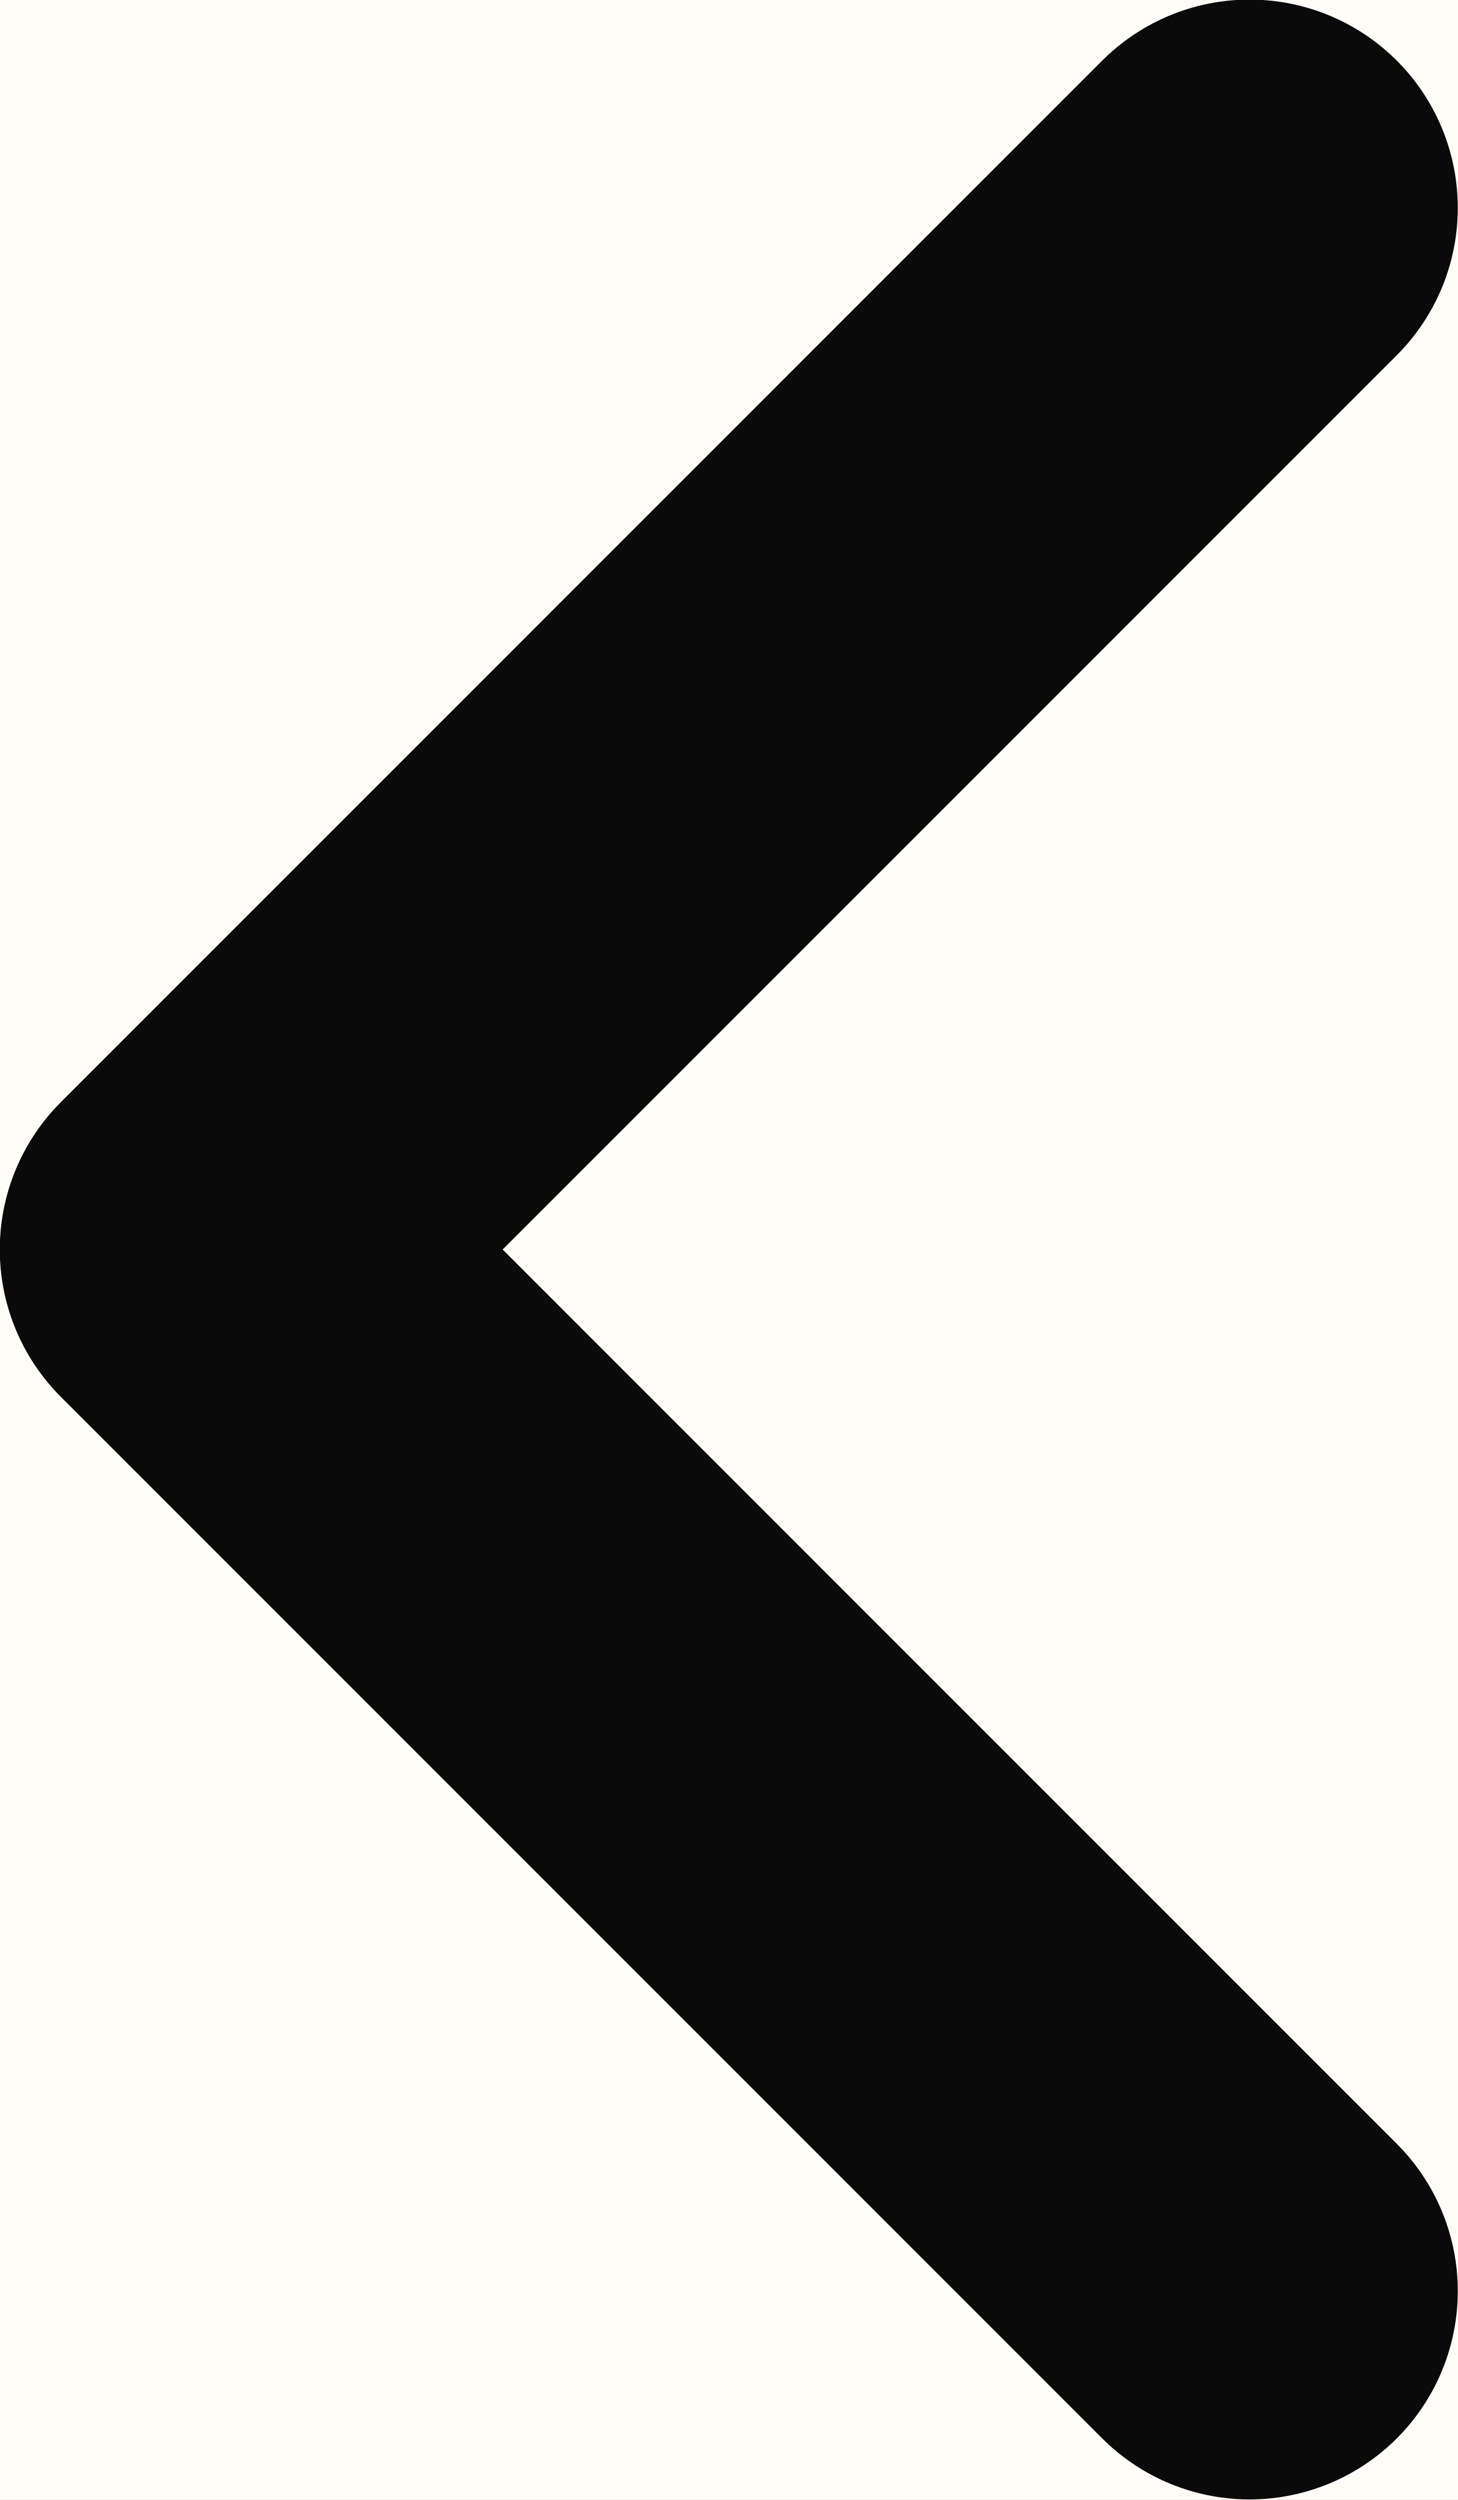 <svg width="7" height="12" viewBox="0 0 7 12" fill="none" xmlns="http://www.w3.org/2000/svg">
<rect width="7" height="12" fill="#1E1E1E"/>
<g id="5.1 Dashboard_populated - new" clip-path="url(#clip0_1_328)">
<rect width="1440" height="900" transform="translate(-69 -826)" fill="white"/>
<g id="side bar">
<g id="side bar_2">
<rect width="280" height="900" transform="translate(-69 -826)" fill="#FFFBF7"/>
<g id="Button">
<rect x="-20.5" y="-13.5" width="119" height="39" rx="7.5" stroke="#0A0A0A"/>
<g id="Icon/None/chevron-left/S">
<g id="i">
<path id="Vector" d="M5.999 10.998L0.999 5.998L5.999 0.998" stroke="#0A0A0A" stroke-width="2" stroke-linecap="round" stroke-linejoin="round"/>
</g>
</g>
</g>
</g>
</g>
</g>
<defs>
<clipPath id="clip0_1_328">
<rect width="1440" height="900" fill="white" transform="translate(-69 -826)"/>
</clipPath>
</defs>
</svg>
